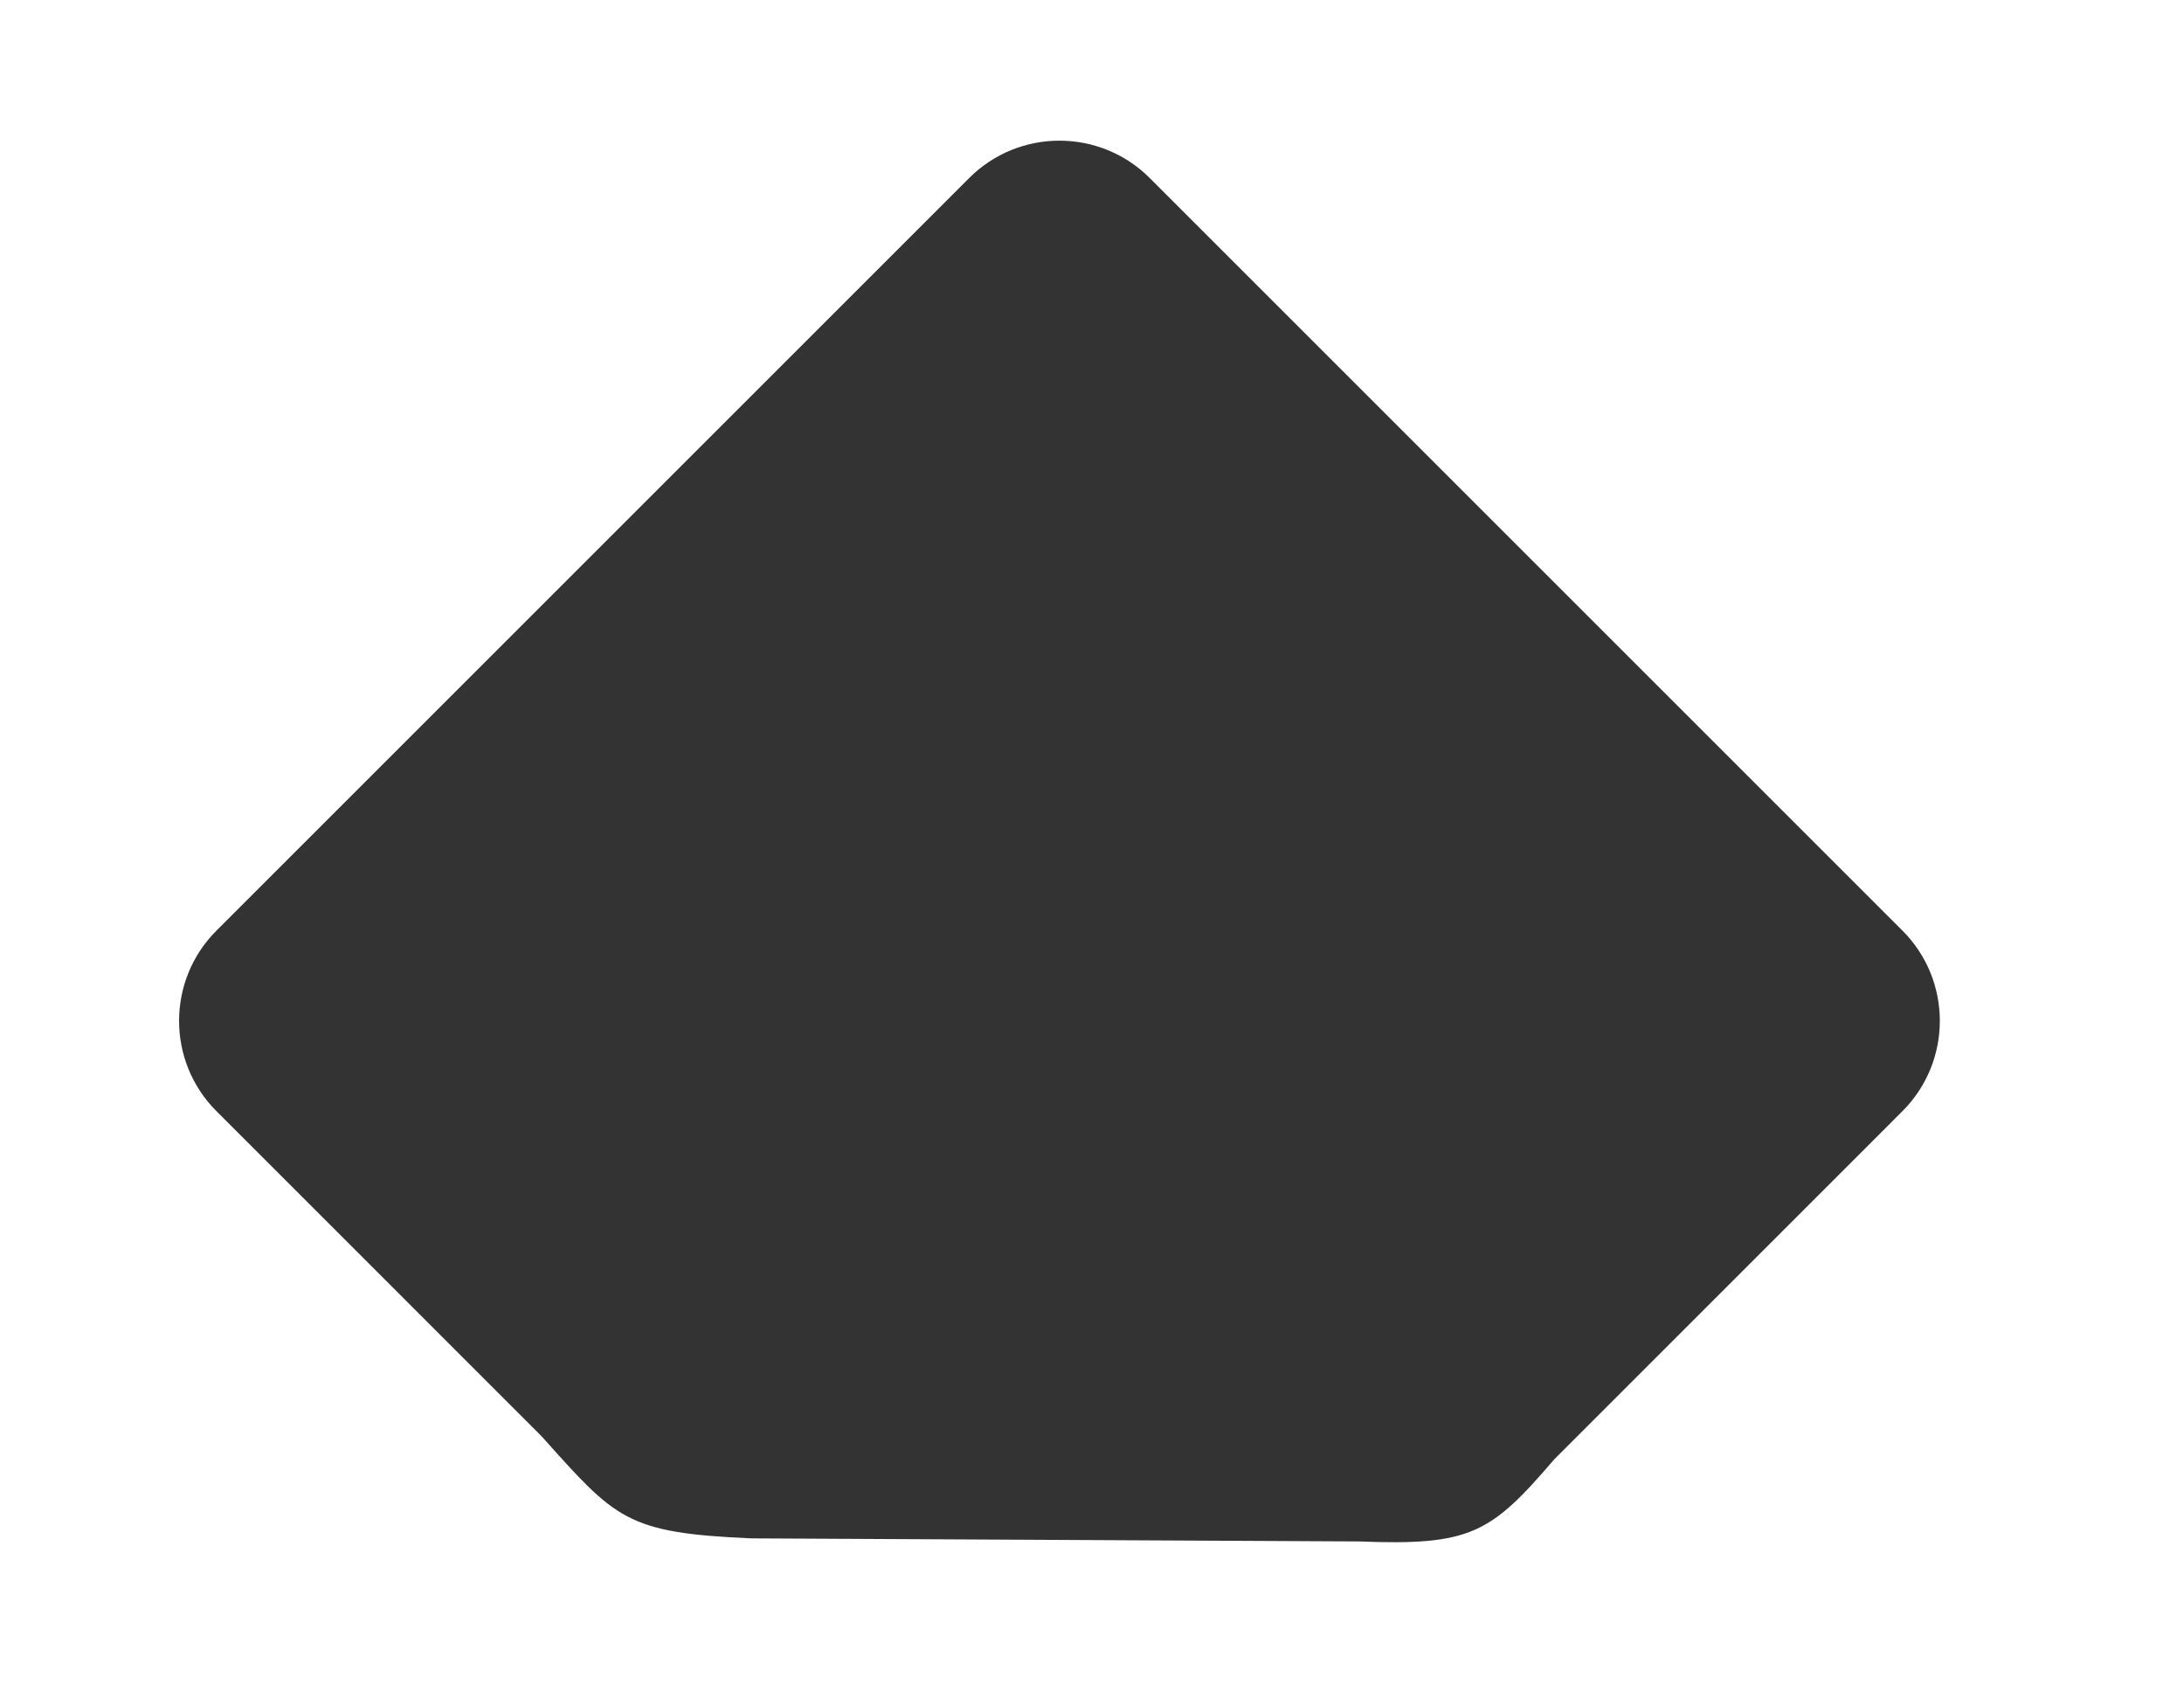 <?xml version="1.0" encoding="utf-8"?>
<svg viewBox="0 0 122.262 94.311" fill="none" xmlns="http://www.w3.org/2000/svg">
  <path d="M 64.365 9.97 L 106.499 52.104 C 109.291 54.896 109.291 59.425 106.499 62.216 L 87.006 81.711 C 83.454 85.861 82.328 86.551 76.078 86.306 L 42.056 86.134 C 35.031 85.829 34.474 85.053 30.312 80.411 L 12.119 62.216 C 9.327 59.425 9.327 54.896 12.119 52.104 L 54.253 9.97 C 57.045 7.178 61.574 7.178 64.365 9.97 Z" style="fill: rgb(51, 51, 51);" transform="matrix(1, 0, 0, 1, -2.842170943040401e-14, -1.4210854715202004e-14)"/>
</svg>
